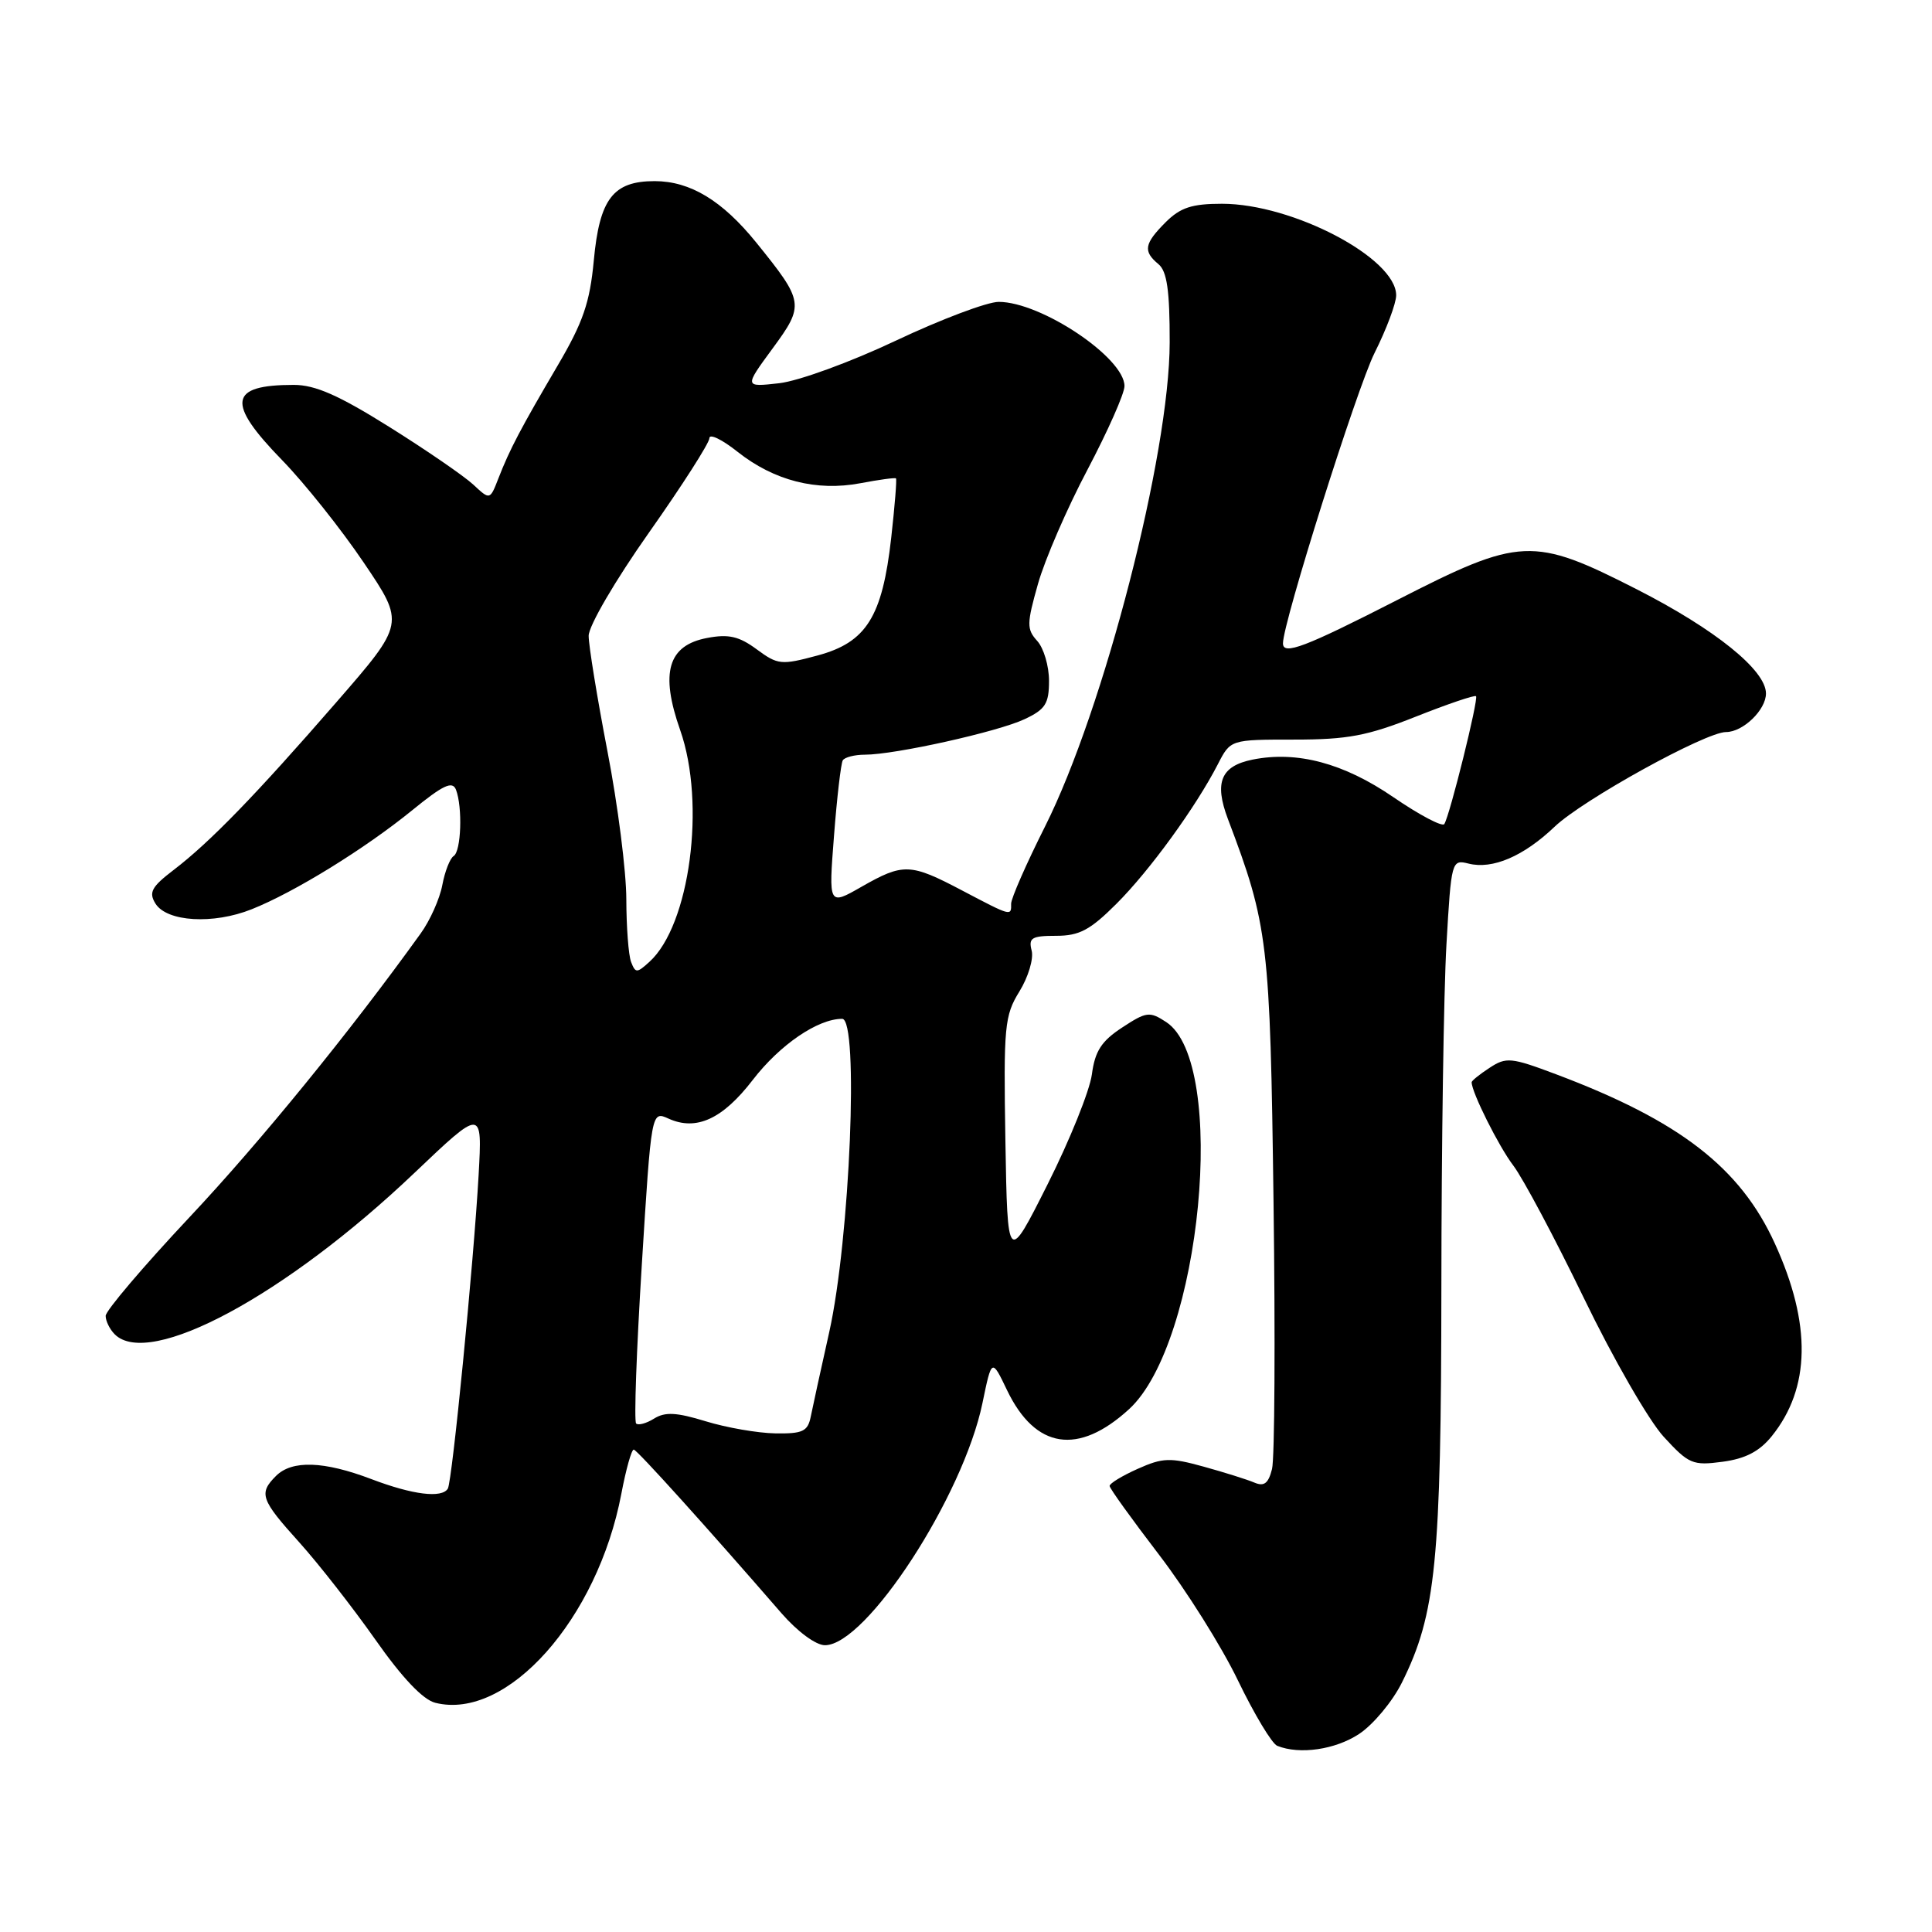 <?xml version="1.0" encoding="UTF-8" standalone="no"?>
<!DOCTYPE svg PUBLIC "-//W3C//DTD SVG 1.1//EN" "http://www.w3.org/Graphics/SVG/1.1/DTD/svg11.dtd" >
<svg xmlns="http://www.w3.org/2000/svg" xmlns:xlink="http://www.w3.org/1999/xlink" version="1.1" viewBox="0 0 256 256">
 <g >
 <path fill="currentColor"
d=" M 180.10 229.75 C 181.97 228.51 184.52 225.45 185.76 222.95 C 190.28 213.86 190.96 206.97 190.99 170.50 C 191.00 151.80 191.30 131.41 191.66 125.18 C 192.30 114.04 192.35 113.87 194.59 114.43 C 197.77 115.23 201.89 113.46 206.00 109.54 C 209.73 105.98 225.99 97.00 228.71 97.00 C 230.96 97.00 234.00 94.07 234.00 91.89 C 234.00 88.81 227.28 83.39 216.89 78.09 C 203.12 71.07 201.46 71.15 185.15 79.50 C 172.93 85.75 170.00 86.87 170.00 85.25 C 169.98 82.54 179.80 51.44 182.13 46.78 C 183.71 43.63 185.00 40.19 185.00 39.13 C 185.00 34.20 171.30 27.00 161.92 27.00 C 157.93 27.00 156.41 27.50 154.45 29.45 C 151.61 32.30 151.44 33.29 153.50 35.00 C 154.63 35.94 155.00 38.47 154.99 45.37 C 154.97 60.22 146.28 93.95 138.48 109.50 C 135.99 114.45 133.97 119.06 133.98 119.75 C 134.01 121.43 134.02 121.43 127.50 118.00 C 120.61 114.37 119.70 114.34 114.14 117.51 C 109.79 120.00 109.79 120.00 110.51 110.75 C 110.90 105.66 111.43 101.16 111.67 100.75 C 111.92 100.34 113.24 100.00 114.60 100.00 C 118.58 100.00 132.20 96.97 135.75 95.30 C 138.52 94.00 139.00 93.25 139.00 90.21 C 139.00 88.26 138.30 85.88 137.44 84.93 C 136.03 83.37 136.04 82.66 137.54 77.36 C 138.45 74.14 141.40 67.33 144.10 62.23 C 146.79 57.12 149.00 52.15 149.00 51.16 C 149.00 47.40 137.95 40.00 132.33 40.00 C 130.82 40.00 124.69 42.31 118.72 45.13 C 112.70 47.98 105.81 50.49 103.24 50.78 C 98.61 51.30 98.61 51.30 102.36 46.19 C 106.62 40.39 106.55 39.99 100.21 32.14 C 95.70 26.57 91.47 24.01 86.75 24.00 C 81.24 24.00 79.44 26.34 78.68 34.53 C 78.16 40.09 77.26 42.71 73.89 48.44 C 68.98 56.80 67.55 59.51 66.04 63.39 C 64.92 66.27 64.92 66.27 62.71 64.21 C 61.49 63.08 56.49 59.64 51.60 56.58 C 44.88 52.37 41.77 51.00 38.93 51.00 C 30.32 51.00 29.95 53.34 37.38 60.97 C 40.34 64.01 45.21 70.12 48.20 74.55 C 53.65 82.61 53.65 82.61 44.57 93.05 C 33.90 105.33 27.82 111.60 23.00 115.28 C 20.08 117.51 19.68 118.25 20.60 119.73 C 22.11 122.15 28.25 122.52 33.35 120.48 C 39.03 118.22 48.34 112.47 54.61 107.37 C 58.73 104.01 59.95 103.44 60.42 104.64 C 61.31 106.97 61.11 112.81 60.11 113.43 C 59.63 113.73 58.95 115.46 58.61 117.27 C 58.27 119.09 56.98 121.98 55.74 123.69 C 46.42 136.66 34.49 151.31 25.09 161.31 C 18.99 167.81 14.00 173.68 14.00 174.36 C 14.00 175.04 14.54 176.14 15.20 176.80 C 19.78 181.38 37.87 171.64 54.91 155.42 C 63.91 146.86 63.91 146.86 63.42 155.68 C 62.77 167.27 59.92 196.29 59.34 197.25 C 58.55 198.55 54.69 198.07 49.24 196.00 C 42.91 193.59 38.69 193.45 36.57 195.57 C 34.26 197.88 34.54 198.70 39.64 204.35 C 42.19 207.18 46.73 212.99 49.73 217.25 C 53.28 222.31 56.04 225.22 57.68 225.63 C 67.18 228.02 79.17 214.56 82.33 197.94 C 82.95 194.67 83.69 192.04 83.98 192.08 C 84.45 192.15 93.61 202.30 103.54 213.75 C 105.67 216.20 108.11 218.00 109.31 218.00 C 114.79 218.00 127.62 198.28 130.18 185.92 C 131.41 179.97 131.41 179.97 133.45 184.23 C 137.20 192.01 142.88 192.88 149.61 186.72 C 159.17 177.95 162.74 140.81 154.53 135.43 C 152.33 133.99 151.91 134.04 148.68 136.16 C 145.95 137.95 145.09 139.27 144.68 142.36 C 144.39 144.52 141.76 151.06 138.83 156.89 C 133.50 167.50 133.50 167.50 133.22 151.16 C 132.97 135.96 133.10 134.58 135.08 131.37 C 136.25 129.47 136.98 127.04 136.70 125.96 C 136.26 124.27 136.71 124.00 139.94 124.00 C 143.02 124.00 144.45 123.24 147.94 119.75 C 152.34 115.36 158.46 106.93 161.38 101.25 C 163.05 98.00 163.05 98.00 171.50 98.00 C 178.57 98.00 181.20 97.50 187.60 94.96 C 191.81 93.29 195.40 92.07 195.58 92.25 C 195.94 92.60 192.12 108.00 191.38 109.19 C 191.13 109.60 188.09 108.00 184.63 105.63 C 178.05 101.12 171.88 99.47 165.98 100.65 C 161.77 101.50 160.87 103.66 162.70 108.51 C 168.04 122.60 168.30 124.78 168.75 159.31 C 168.99 177.36 168.90 193.26 168.55 194.65 C 168.07 196.57 167.50 197.00 166.21 196.45 C 165.27 196.05 162.25 195.10 159.50 194.34 C 155.06 193.11 154.08 193.14 150.75 194.63 C 148.69 195.55 147.01 196.57 147.03 196.90 C 147.04 197.23 149.99 201.32 153.57 206.00 C 157.16 210.68 161.87 218.17 164.03 222.66 C 166.20 227.15 168.54 231.05 169.24 231.33 C 172.21 232.53 176.94 231.84 180.10 229.75 Z  M 234.76 190.31 C 239.91 183.93 240.05 175.45 235.18 164.78 C 230.60 154.72 222.57 148.51 206.17 142.34 C 200.24 140.11 199.58 140.04 197.38 141.49 C 196.07 142.34 195.00 143.21 195.00 143.40 C 195.00 144.73 198.59 151.91 200.52 154.44 C 201.80 156.12 206.01 164.03 209.87 172.00 C 213.72 179.97 218.49 188.25 220.45 190.38 C 223.77 194.00 224.30 194.22 228.25 193.69 C 231.27 193.29 233.14 192.32 234.76 190.31 Z  M 93.52 188.33 C 89.64 187.14 88.13 187.06 86.67 187.97 C 85.65 188.61 84.57 188.90 84.29 188.62 C 84.00 188.33 84.34 178.89 85.04 167.64 C 86.31 147.19 86.31 147.19 88.58 148.22 C 92.26 149.89 95.75 148.29 99.75 143.09 C 103.34 138.43 108.36 135.00 111.59 135.00 C 113.83 135.00 112.63 164.16 109.88 176.50 C 108.77 181.45 107.67 186.51 107.42 187.75 C 107.03 189.67 106.34 189.99 102.73 189.93 C 100.40 189.89 96.26 189.17 93.52 188.33 Z  M 83.62 127.46 C 83.28 126.57 83.00 122.84 82.99 119.17 C 82.99 115.50 81.87 106.67 80.49 99.54 C 79.12 92.42 78.00 85.53 78.00 84.25 C 78.00 82.94 81.52 76.91 86.00 70.56 C 90.40 64.32 94.00 58.69 94.00 58.06 C 94.00 57.42 95.69 58.24 97.75 59.88 C 102.57 63.69 108.19 65.13 114.00 64.03 C 116.47 63.56 118.60 63.27 118.72 63.39 C 118.85 63.51 118.56 67.06 118.09 71.27 C 116.91 81.75 114.80 85.12 108.31 86.86 C 103.52 88.15 103.06 88.10 100.27 86.04 C 97.94 84.32 96.55 83.99 93.72 84.53 C 88.51 85.50 87.44 89.12 90.13 96.75 C 93.55 106.48 91.41 122.60 86.05 127.45 C 84.39 128.96 84.20 128.96 83.62 127.46 Z "/>
</g>
</svg>